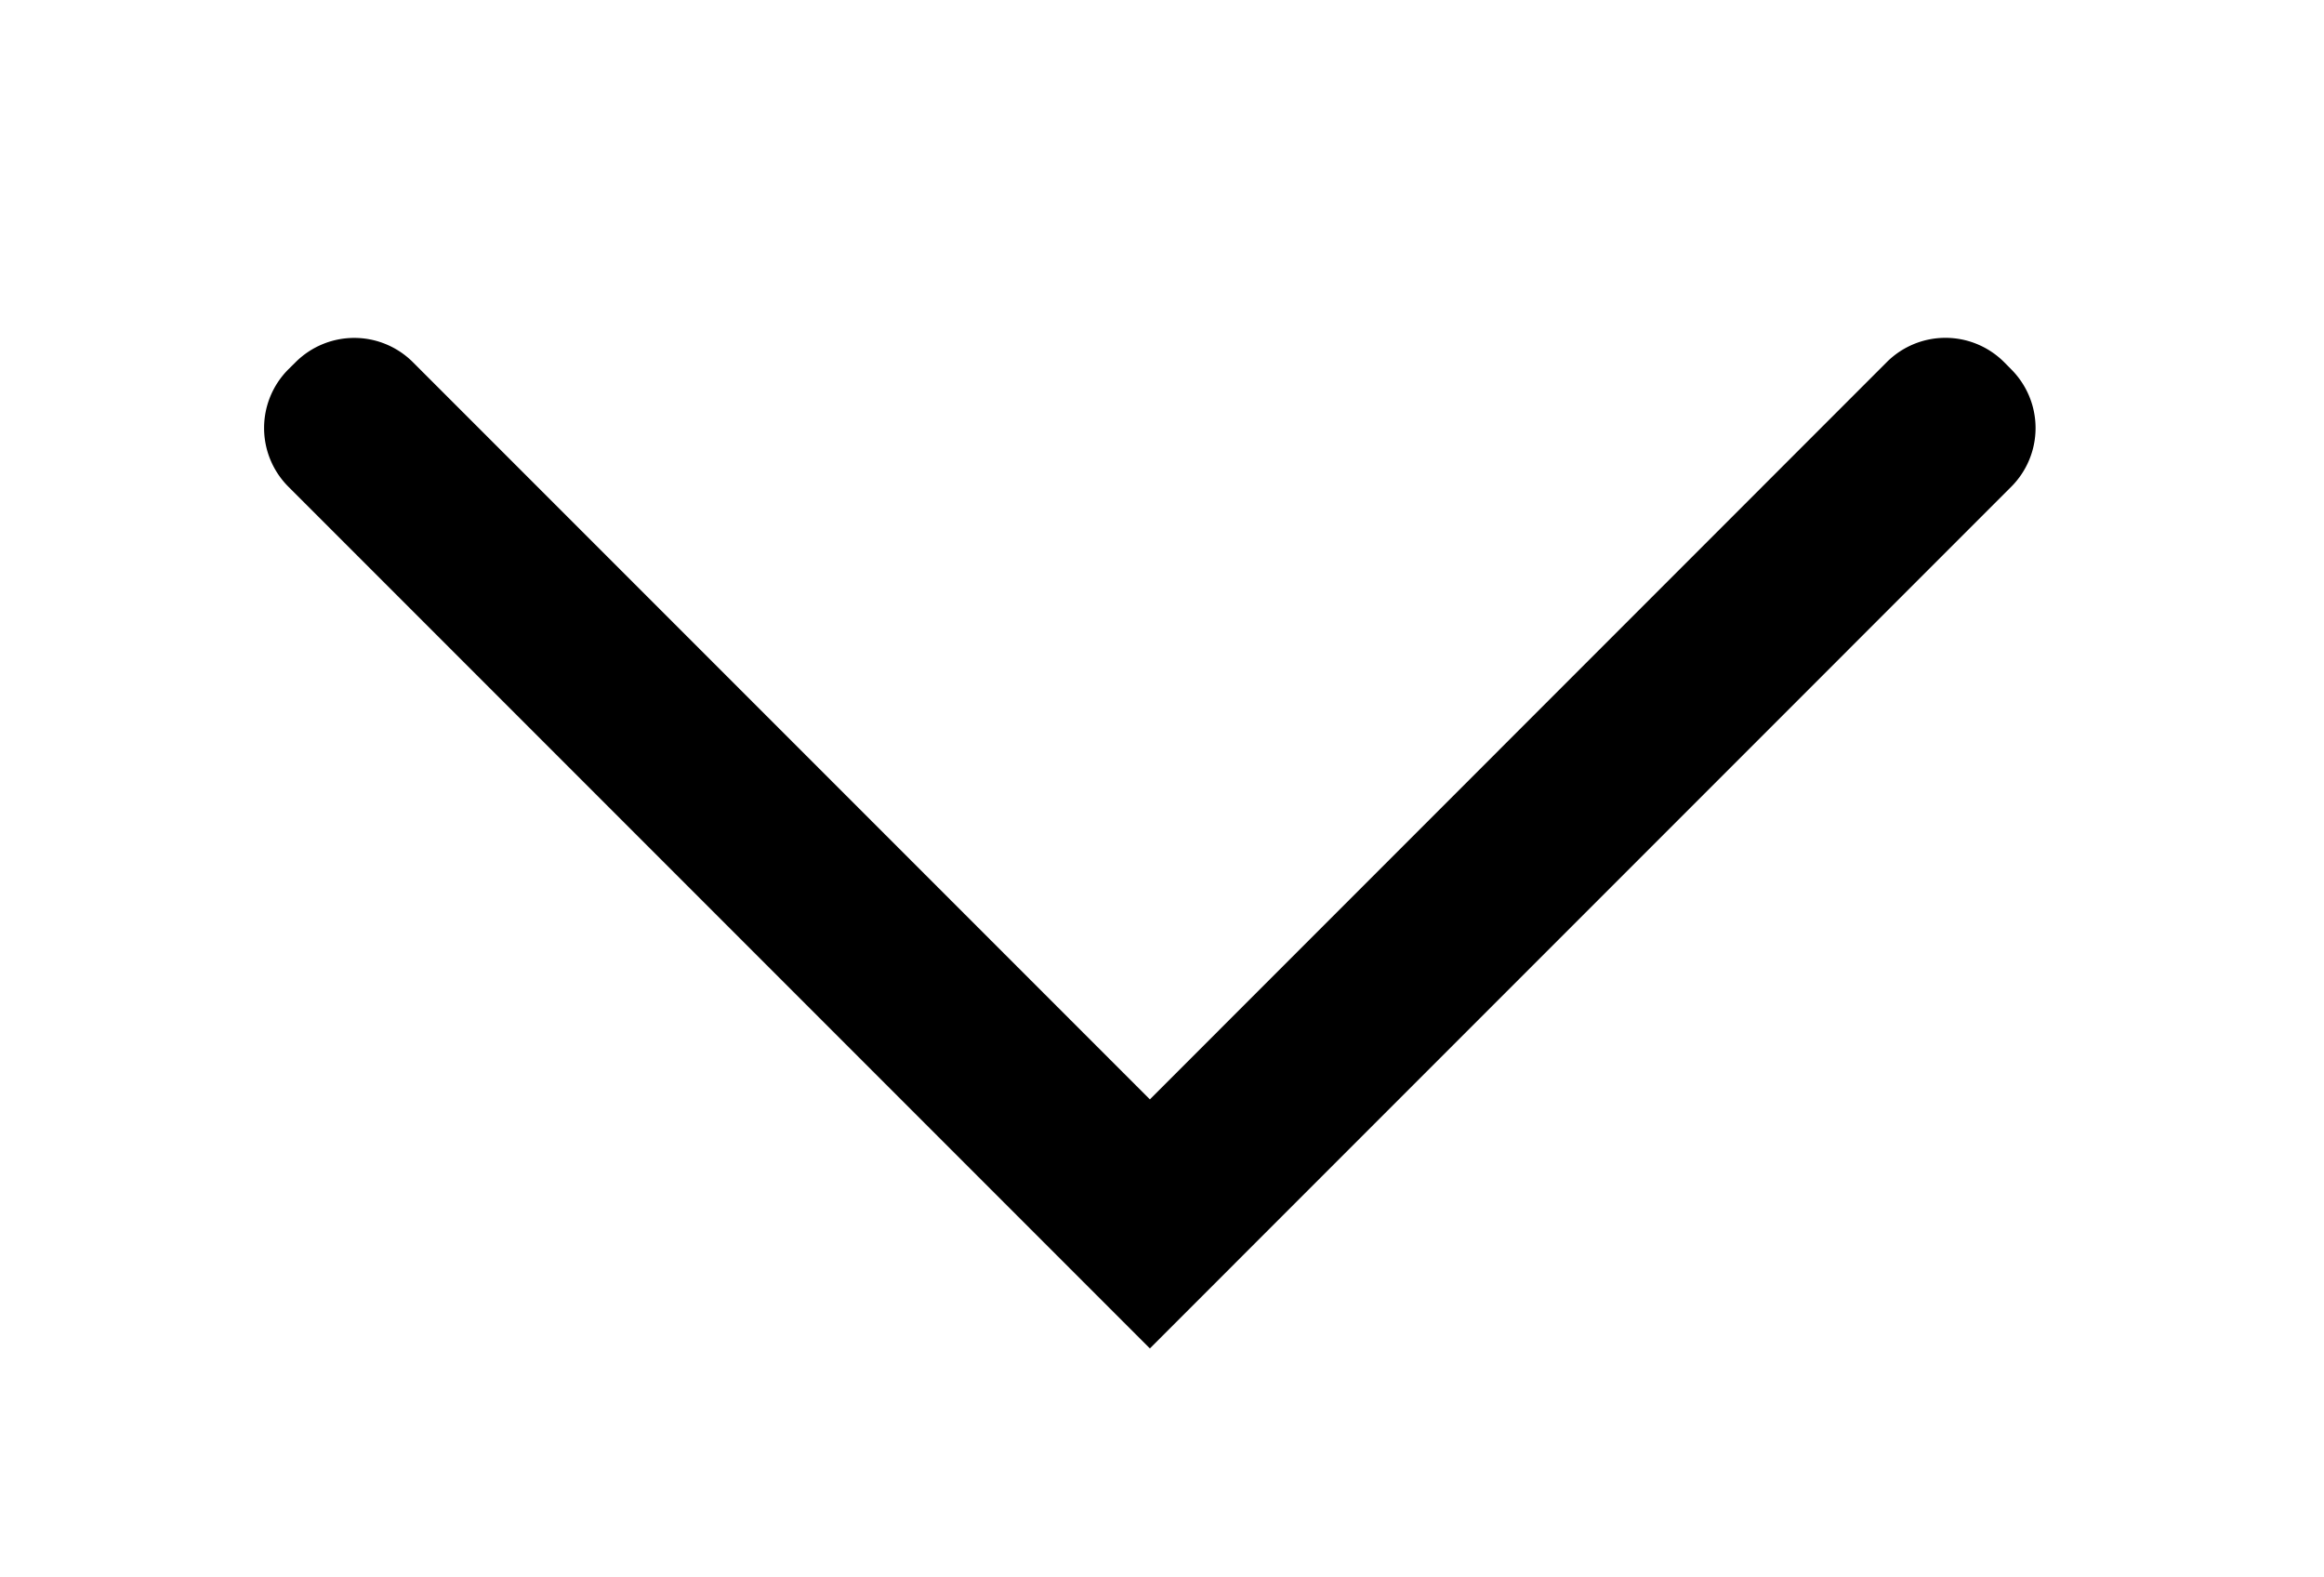 <svg xmlns="http://www.w3.org/2000/svg" width="28" height="19" viewBox="0 0 28 19">
    <g>
        <g transform="rotate(-270 14 9.5)">
            <path fill="#000" d="M17.742 9.646L8.862.768a1 1 0 0 1 0-1.414l.087-.086a1 1 0 0 1 1.414 0L20.742 9.646l-10.38 10.38a1 1 0 0 1-1.413 0l-.086-.087a1 1 0 0 1 0-1.414z" />
        </g>
    </g>
</svg>